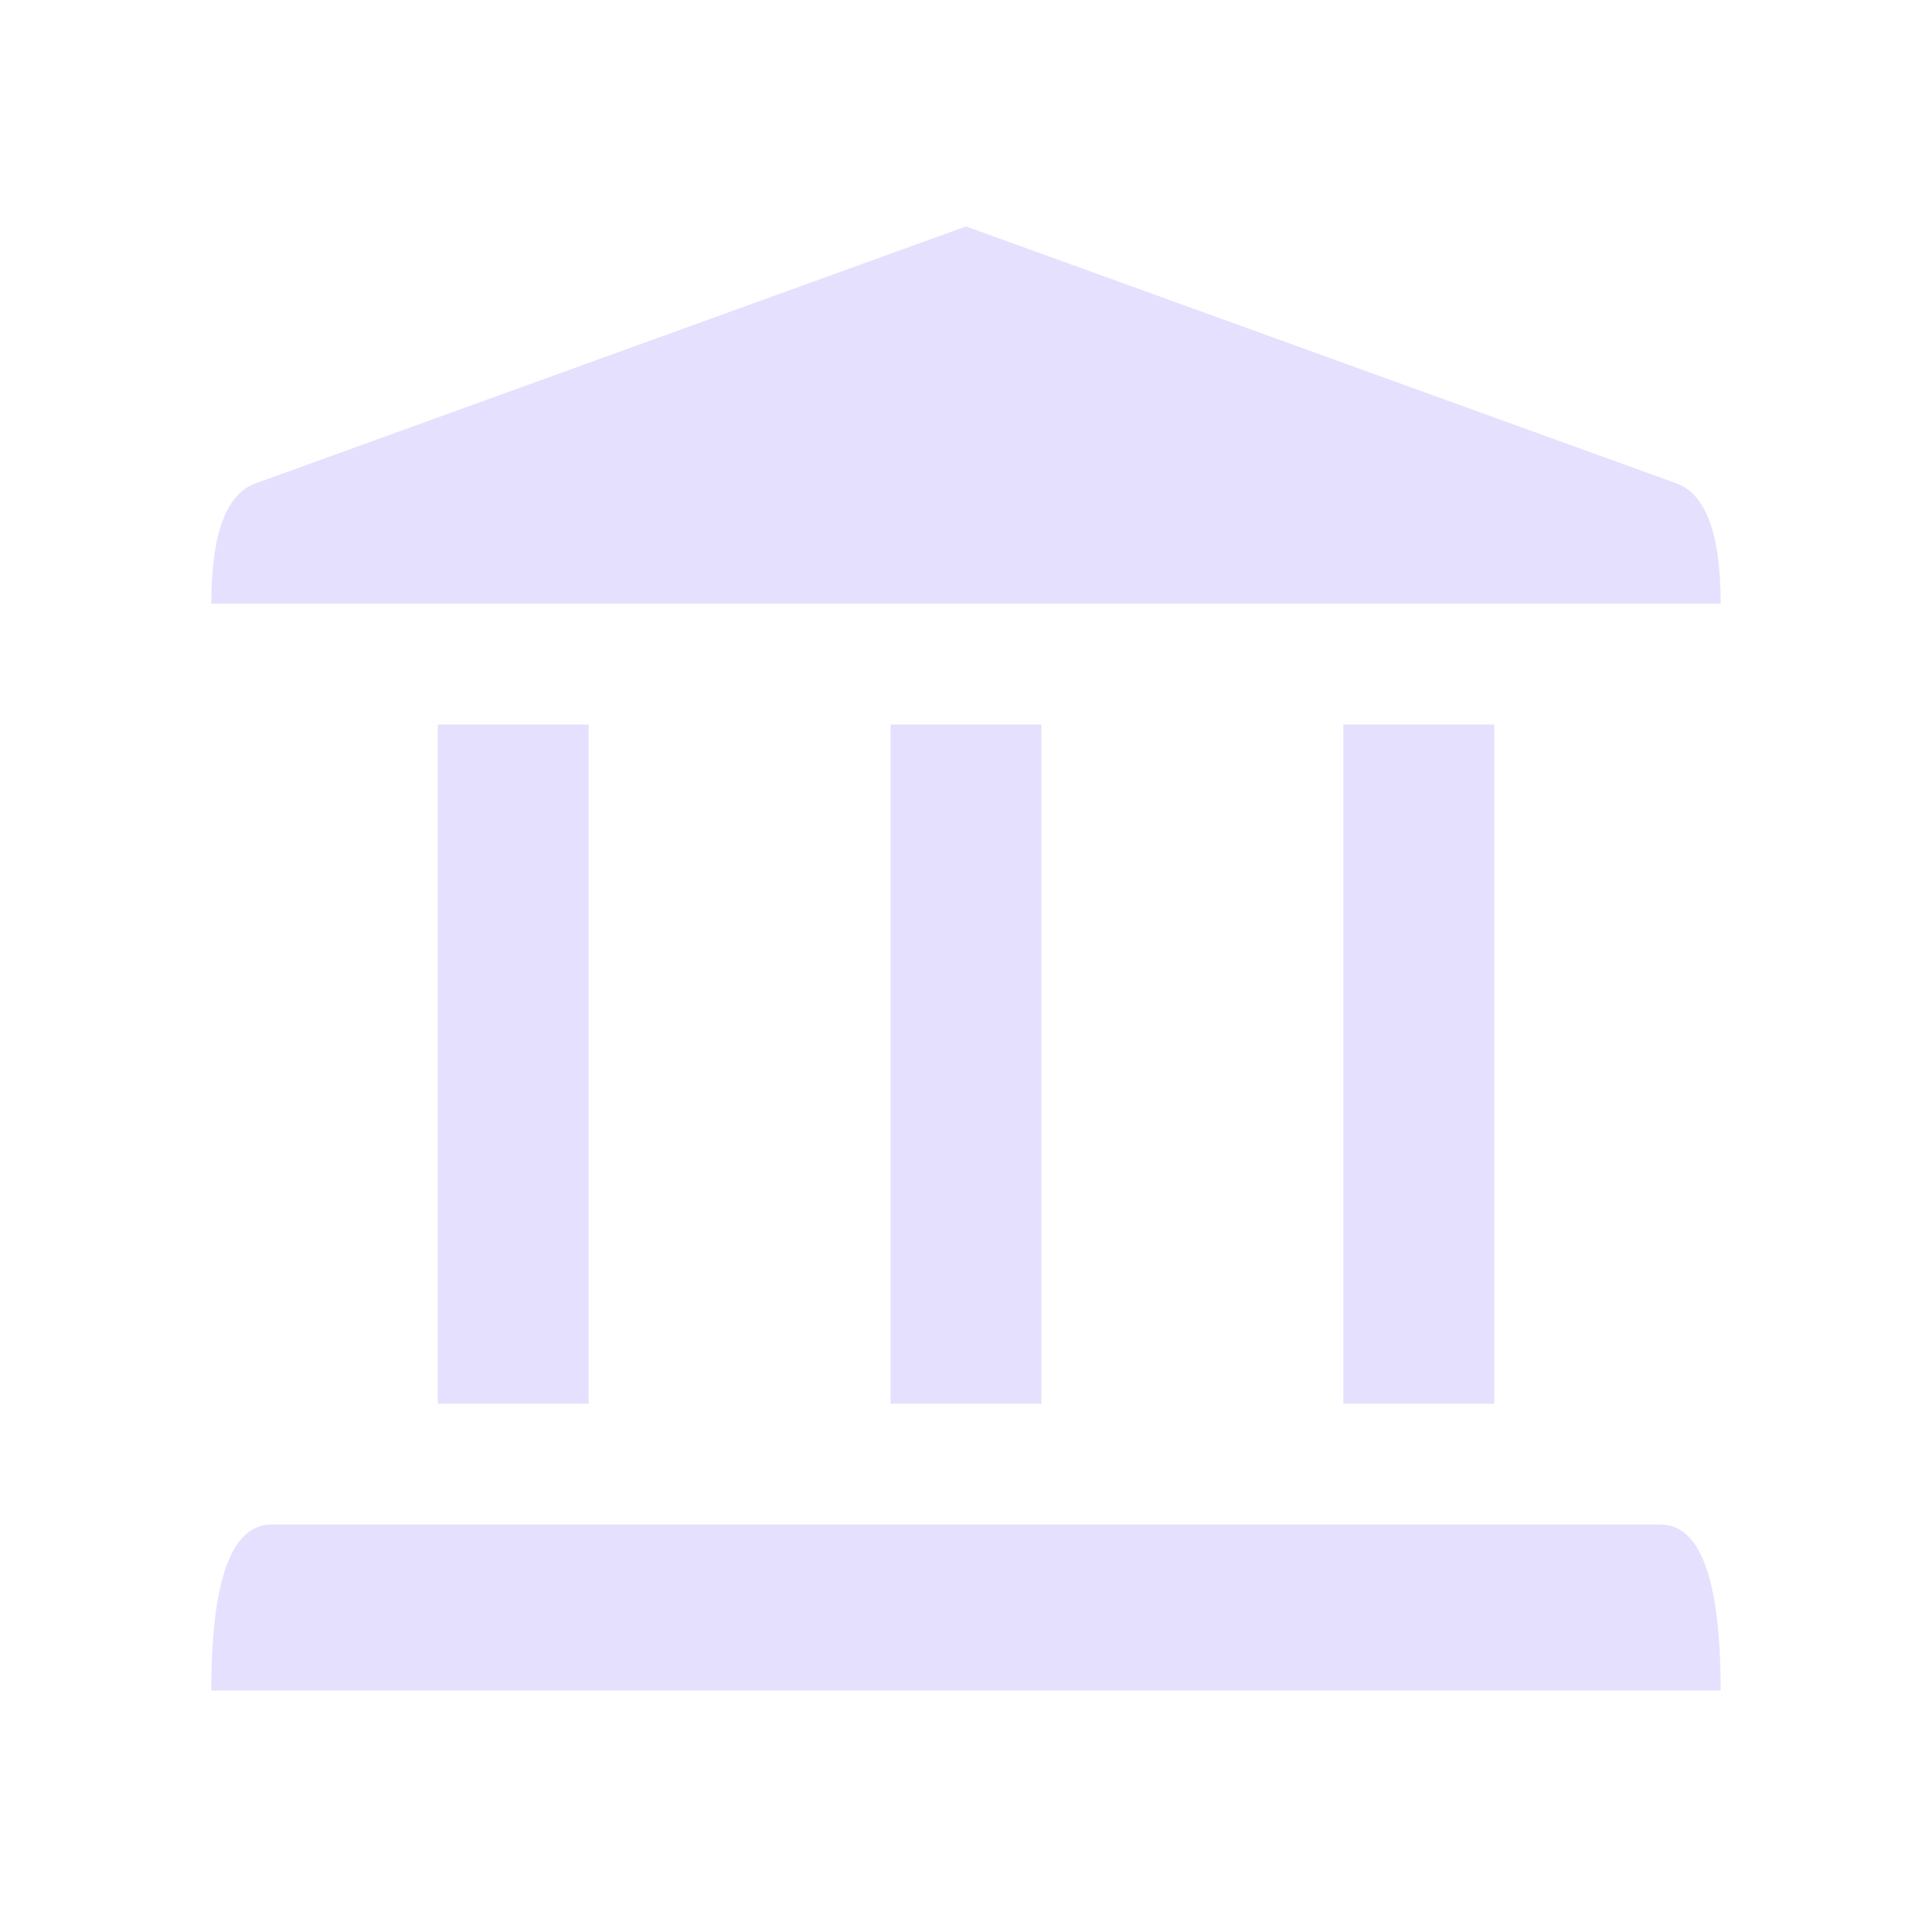 <svg xmlns="http://www.w3.org/2000/svg" viewBox="0 0 128 128" stroke="none" fill="#E6E0FF"><path d="M111 32q3 1 3 8H14q0-7 3-8L64 15Zm-1 69q4 0 4 11H14q0-11 4-11ZM29 48H39V93H29Zm60 0H99V93H89ZM59 48H69V93H59Z"/></svg>
